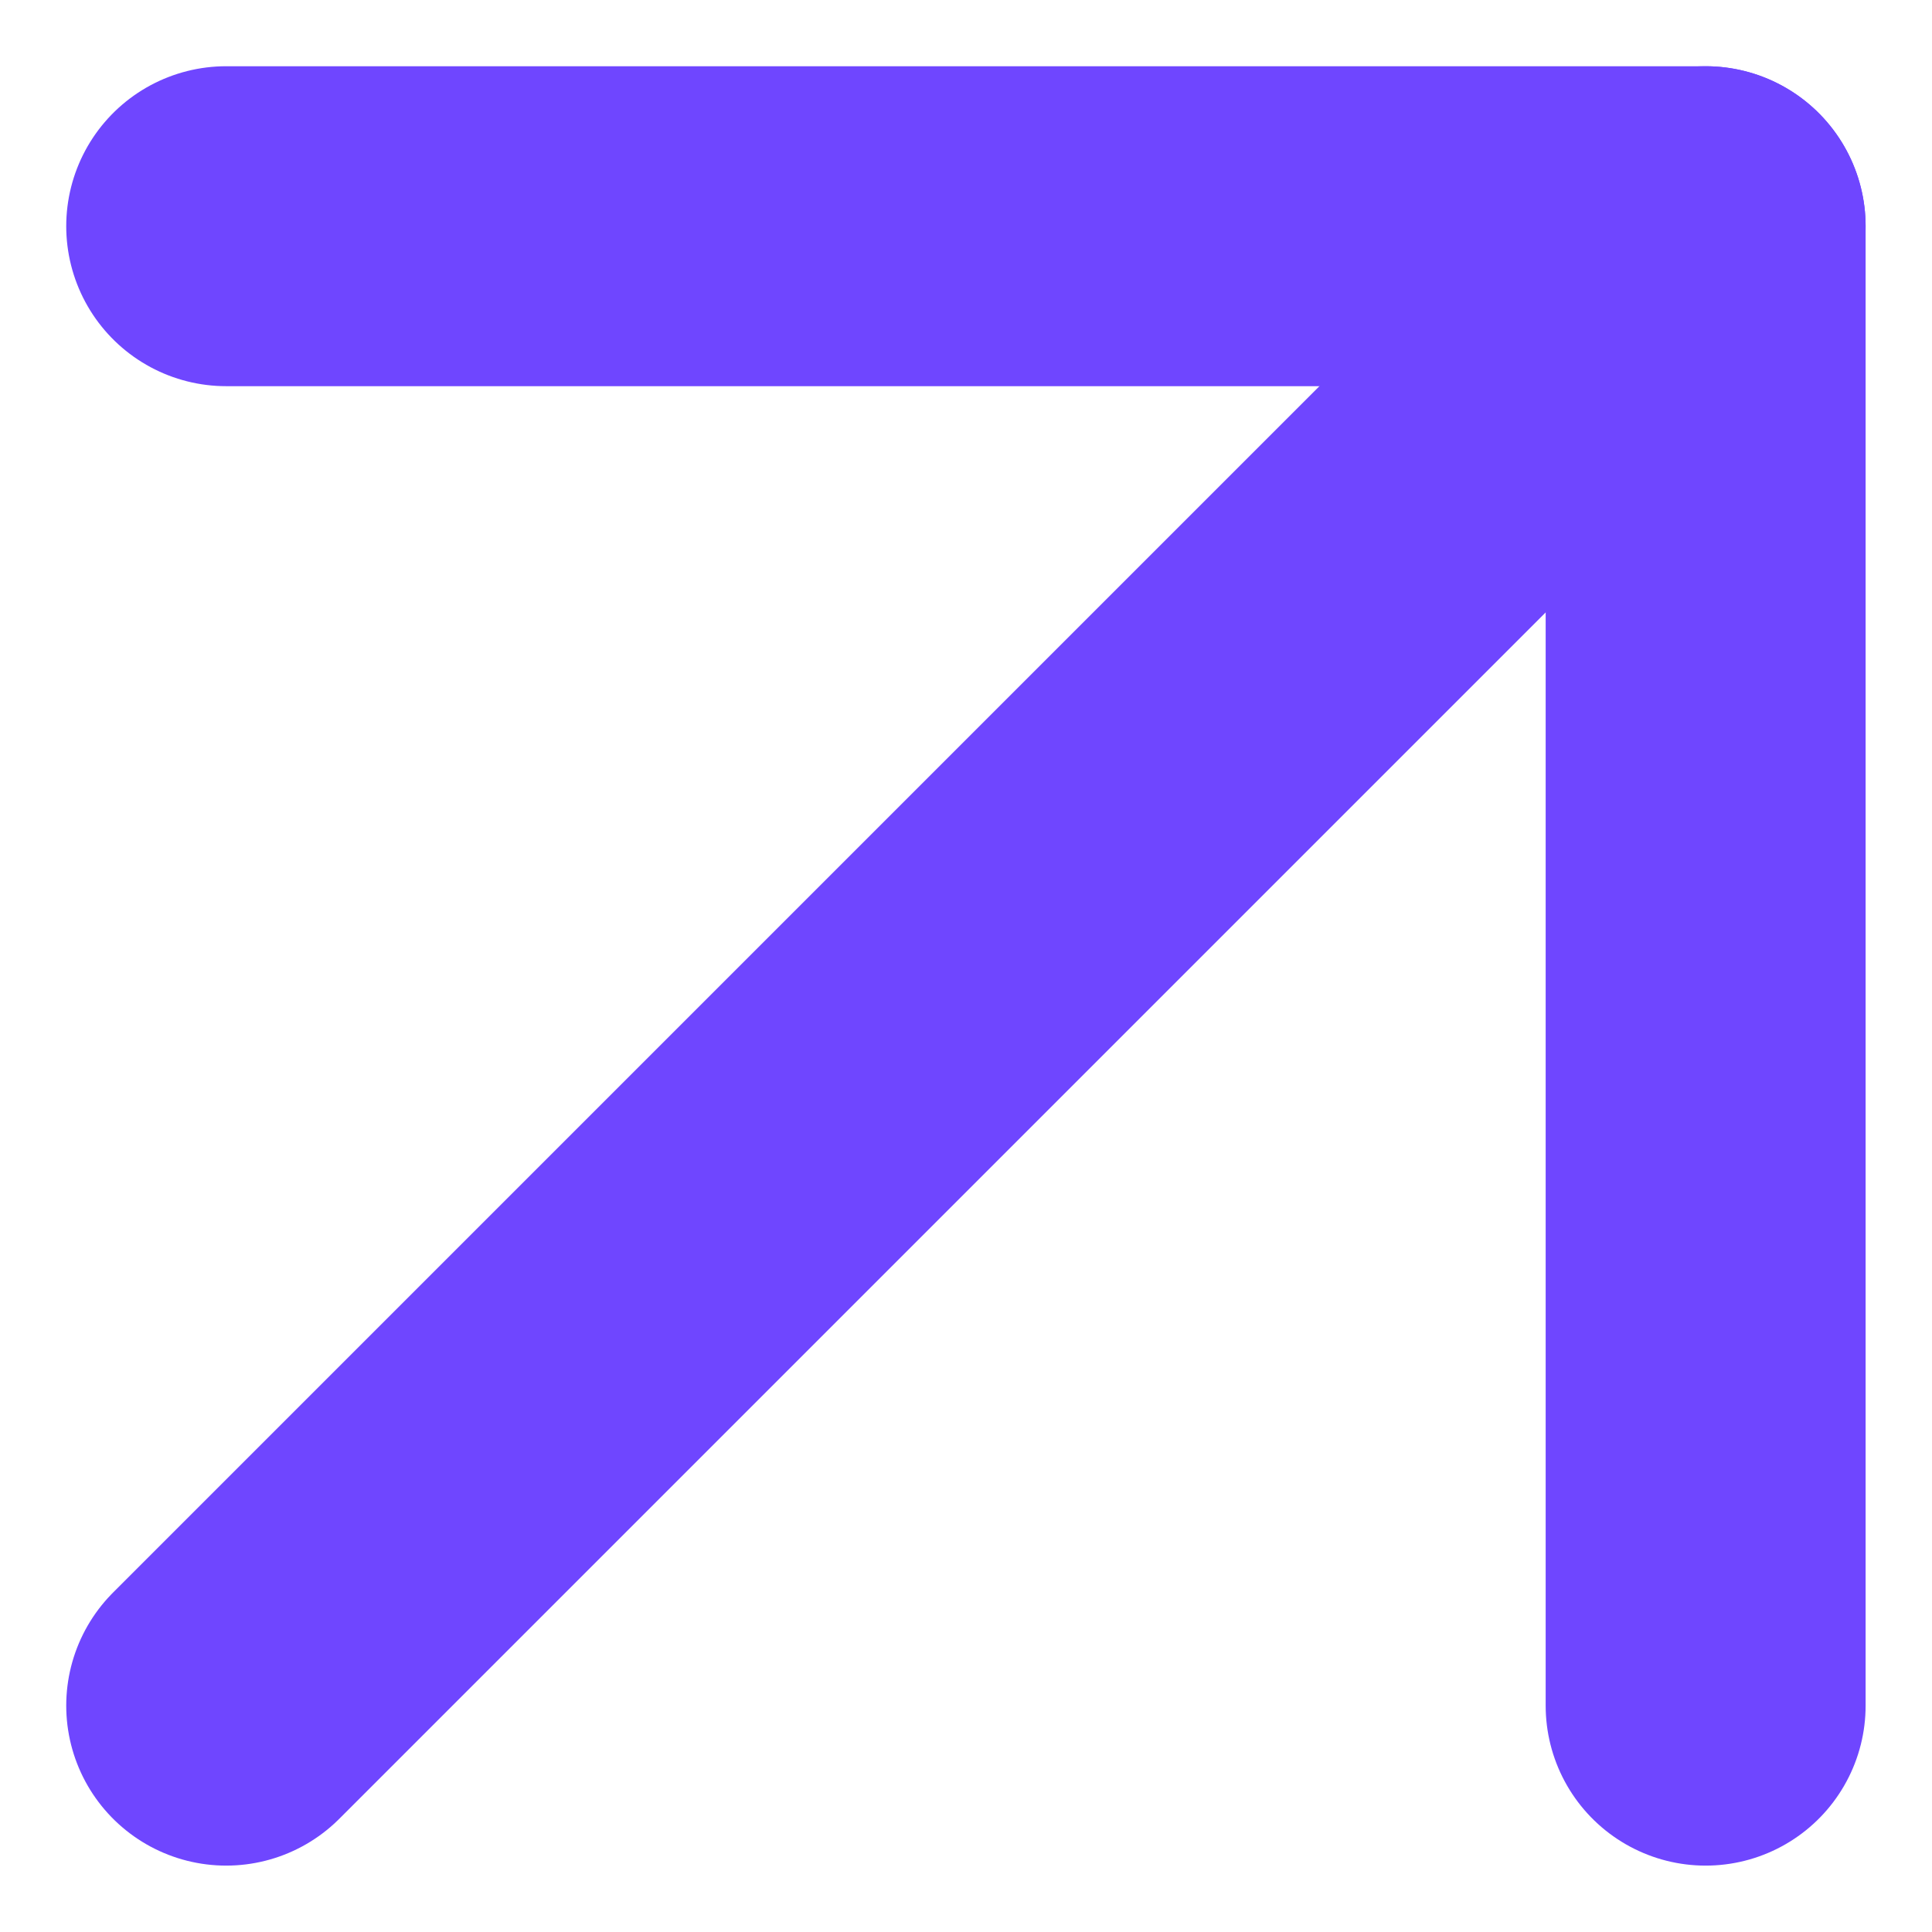 <svg xmlns="http://www.w3.org/2000/svg" width="12.077" height="12.077" viewBox="0 0 12.077 12.077"><defs><style>.a{fill:none;stroke:#6f46ff;stroke-linecap:round;stroke-linejoin:round;stroke-width:2px;}</style></defs><g transform="translate(-9.086 -9.086)"><path class="a" d="M10.5,19.748,19.748,10.5"/><path class="a" d="M10.5,10.5h9.248v9.248"/></g></svg>
